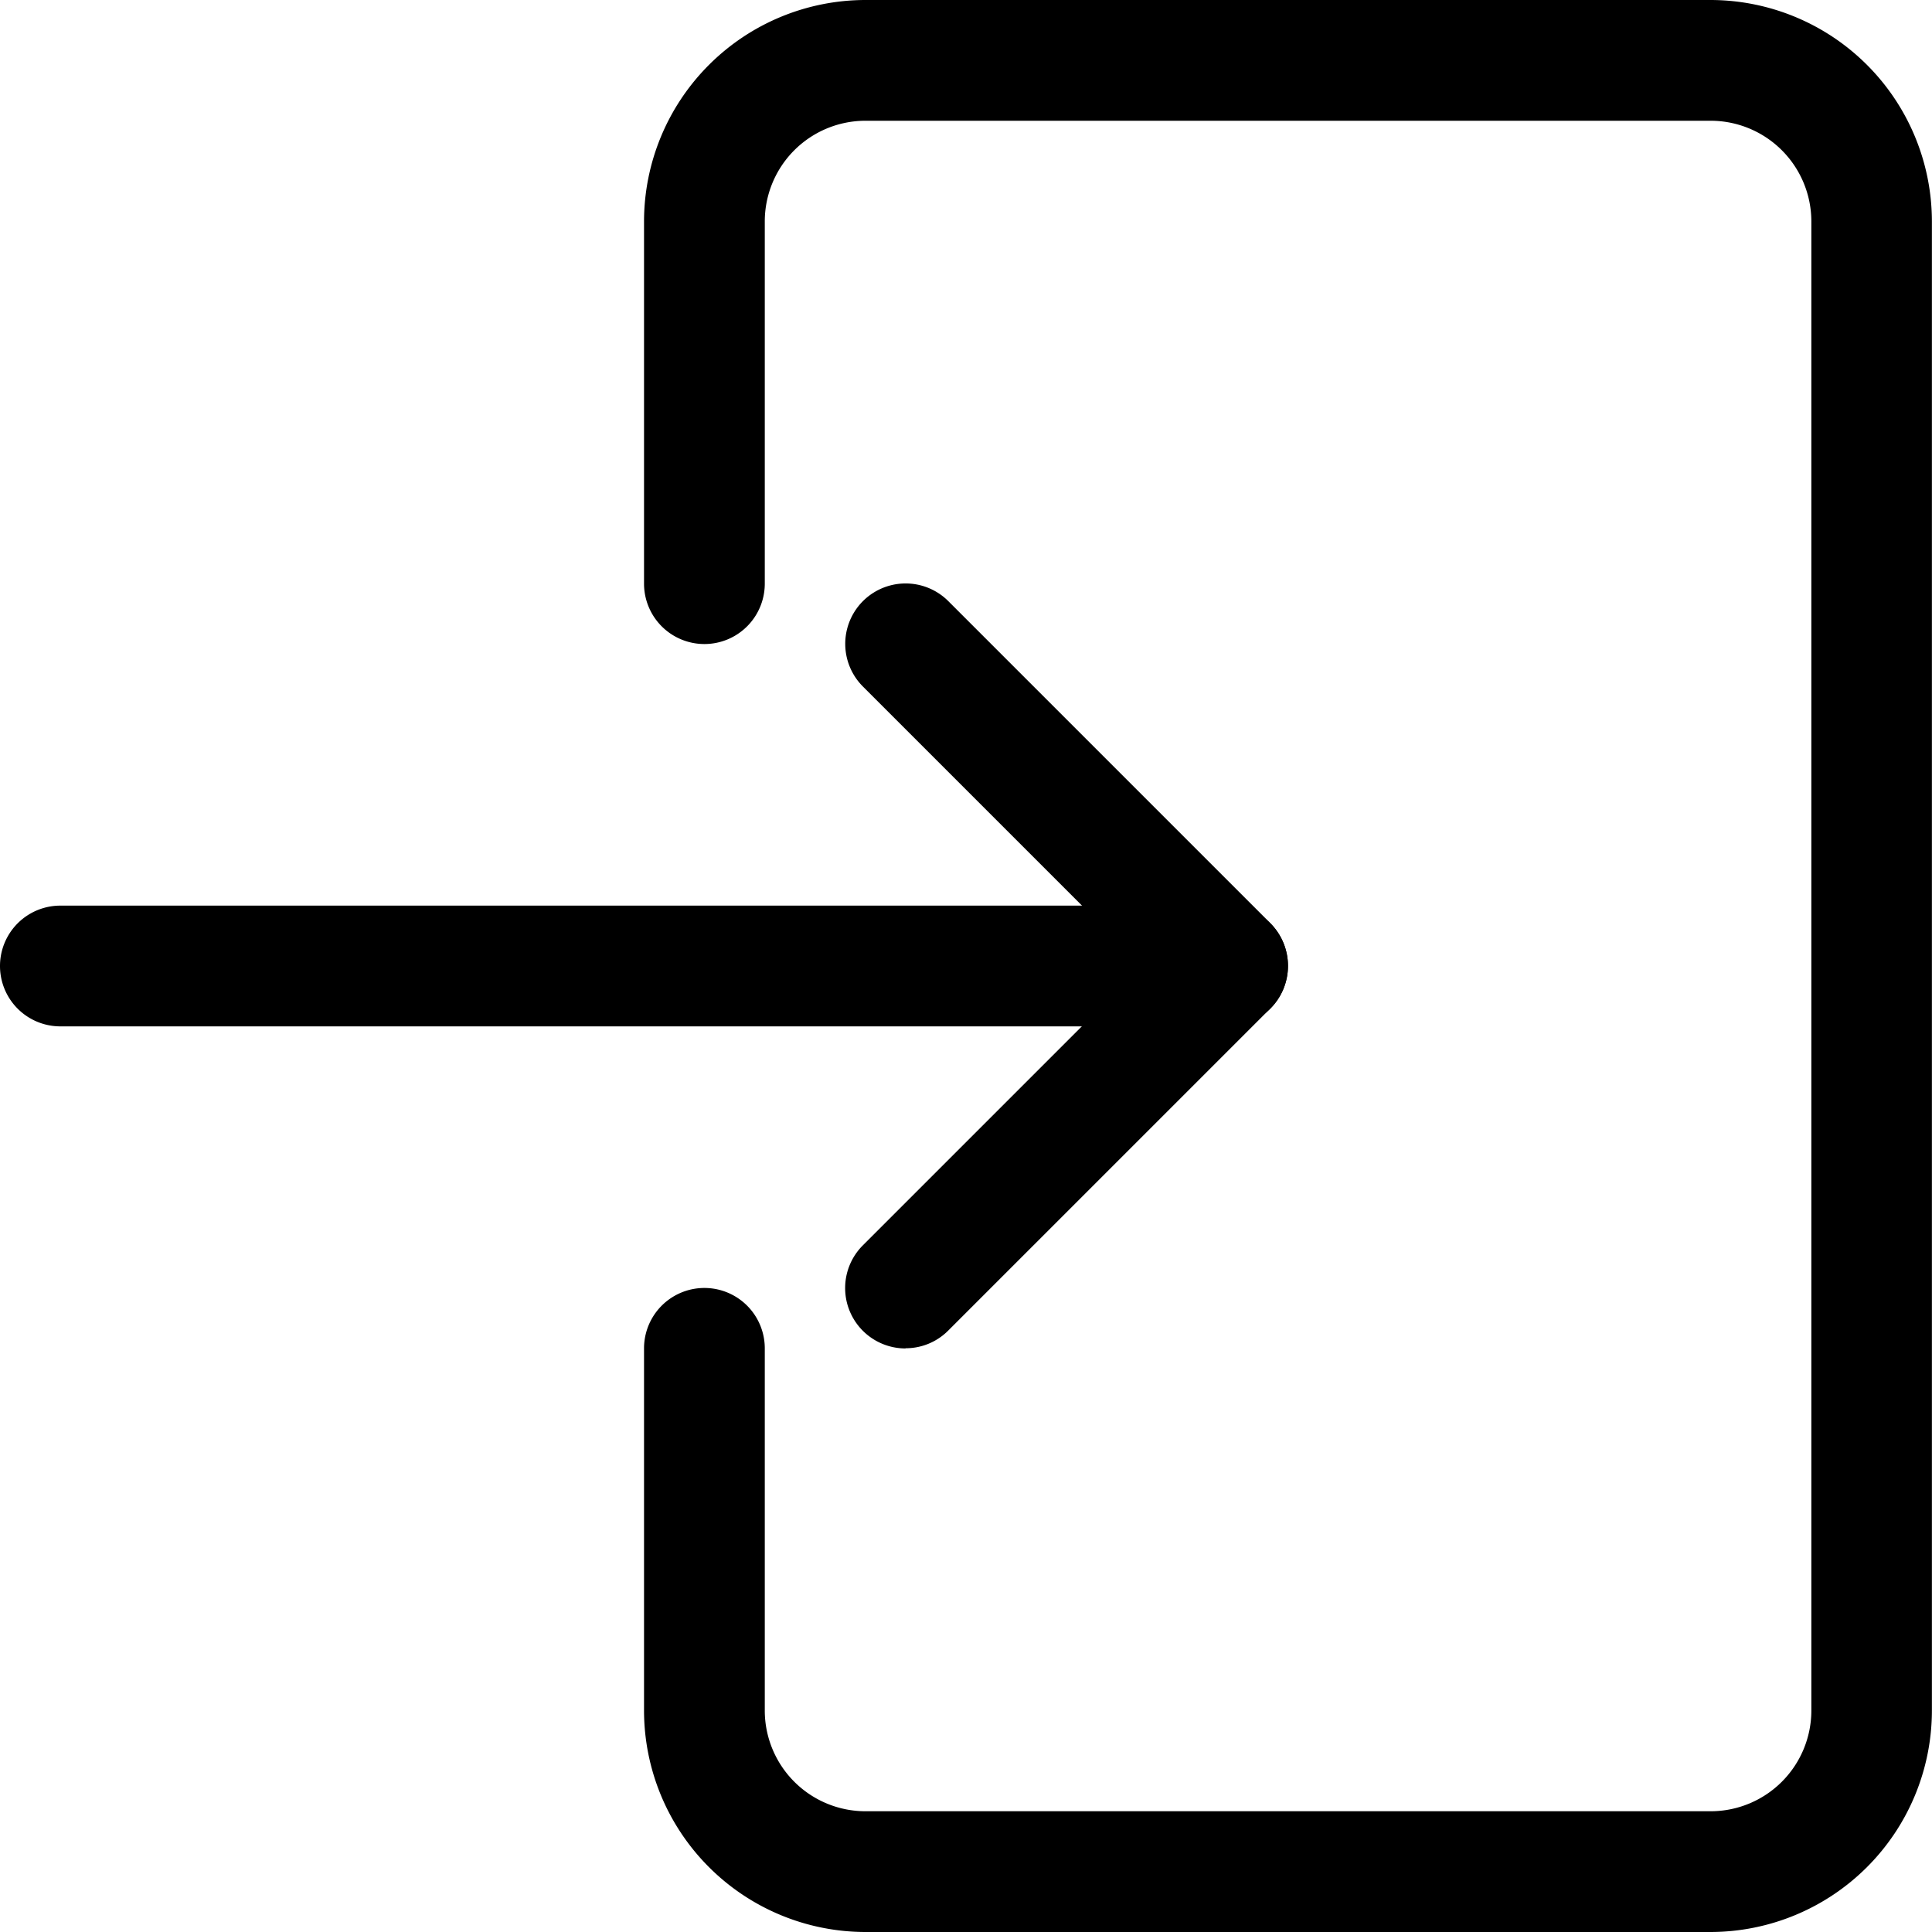 <svg data-name="그룹 2154" xmlns="http://www.w3.org/2000/svg" width="20" height="20" viewBox="0 0 20 20">
    <g data-name="그룹 2153" style="clip-path:url(#sc1g12116a)">
        <path data-name="패스 1213" d="M181.71 20h-8.75a2.294 2.294 0 0 1-2.292-2.292v-3.75a.625.625 0 0 1 1.25 0v3.75a1.043 1.043 0 0 0 1.042 1.042h8.75a1.043 1.043 0 0 0 1.042-1.042V2.292a1.043 1.043 0 0 0-1.042-1.042h-8.75a1.043 1.043 0 0 0-1.042 1.042v3.75a.625.625 0 1 1-1.25 0v-3.75A2.294 2.294 0 0 1 172.96 0h8.75A2.294 2.294 0 0 1 184 2.292v15.416A2.294 2.294 0 0 1 181.71 20" transform="translate(-164.001)" style="fill=#000" />
        <path data-name="패스 1214" d="M12.708 241.25H.625a.625.625 0 0 1 0-1.25h12.083a.625.625 0 1 1 0 1.25" transform="translate(0 -230.625)" style="fill=#000" />
        <path data-name="패스 1215" d="M224.628 162.547a.625.625 0 0 1-.442-1.068l2.892-2.892-2.892-2.892a.625.625 0 0 1 .884-.884l3.333 3.333a.625.625 0 0 1 0 .884l-3.333 3.333a.62.62 0 0 1-.443.184" transform="translate(-215.253 -148.588)" style="fill=#000" />
    </g>
</svg>
